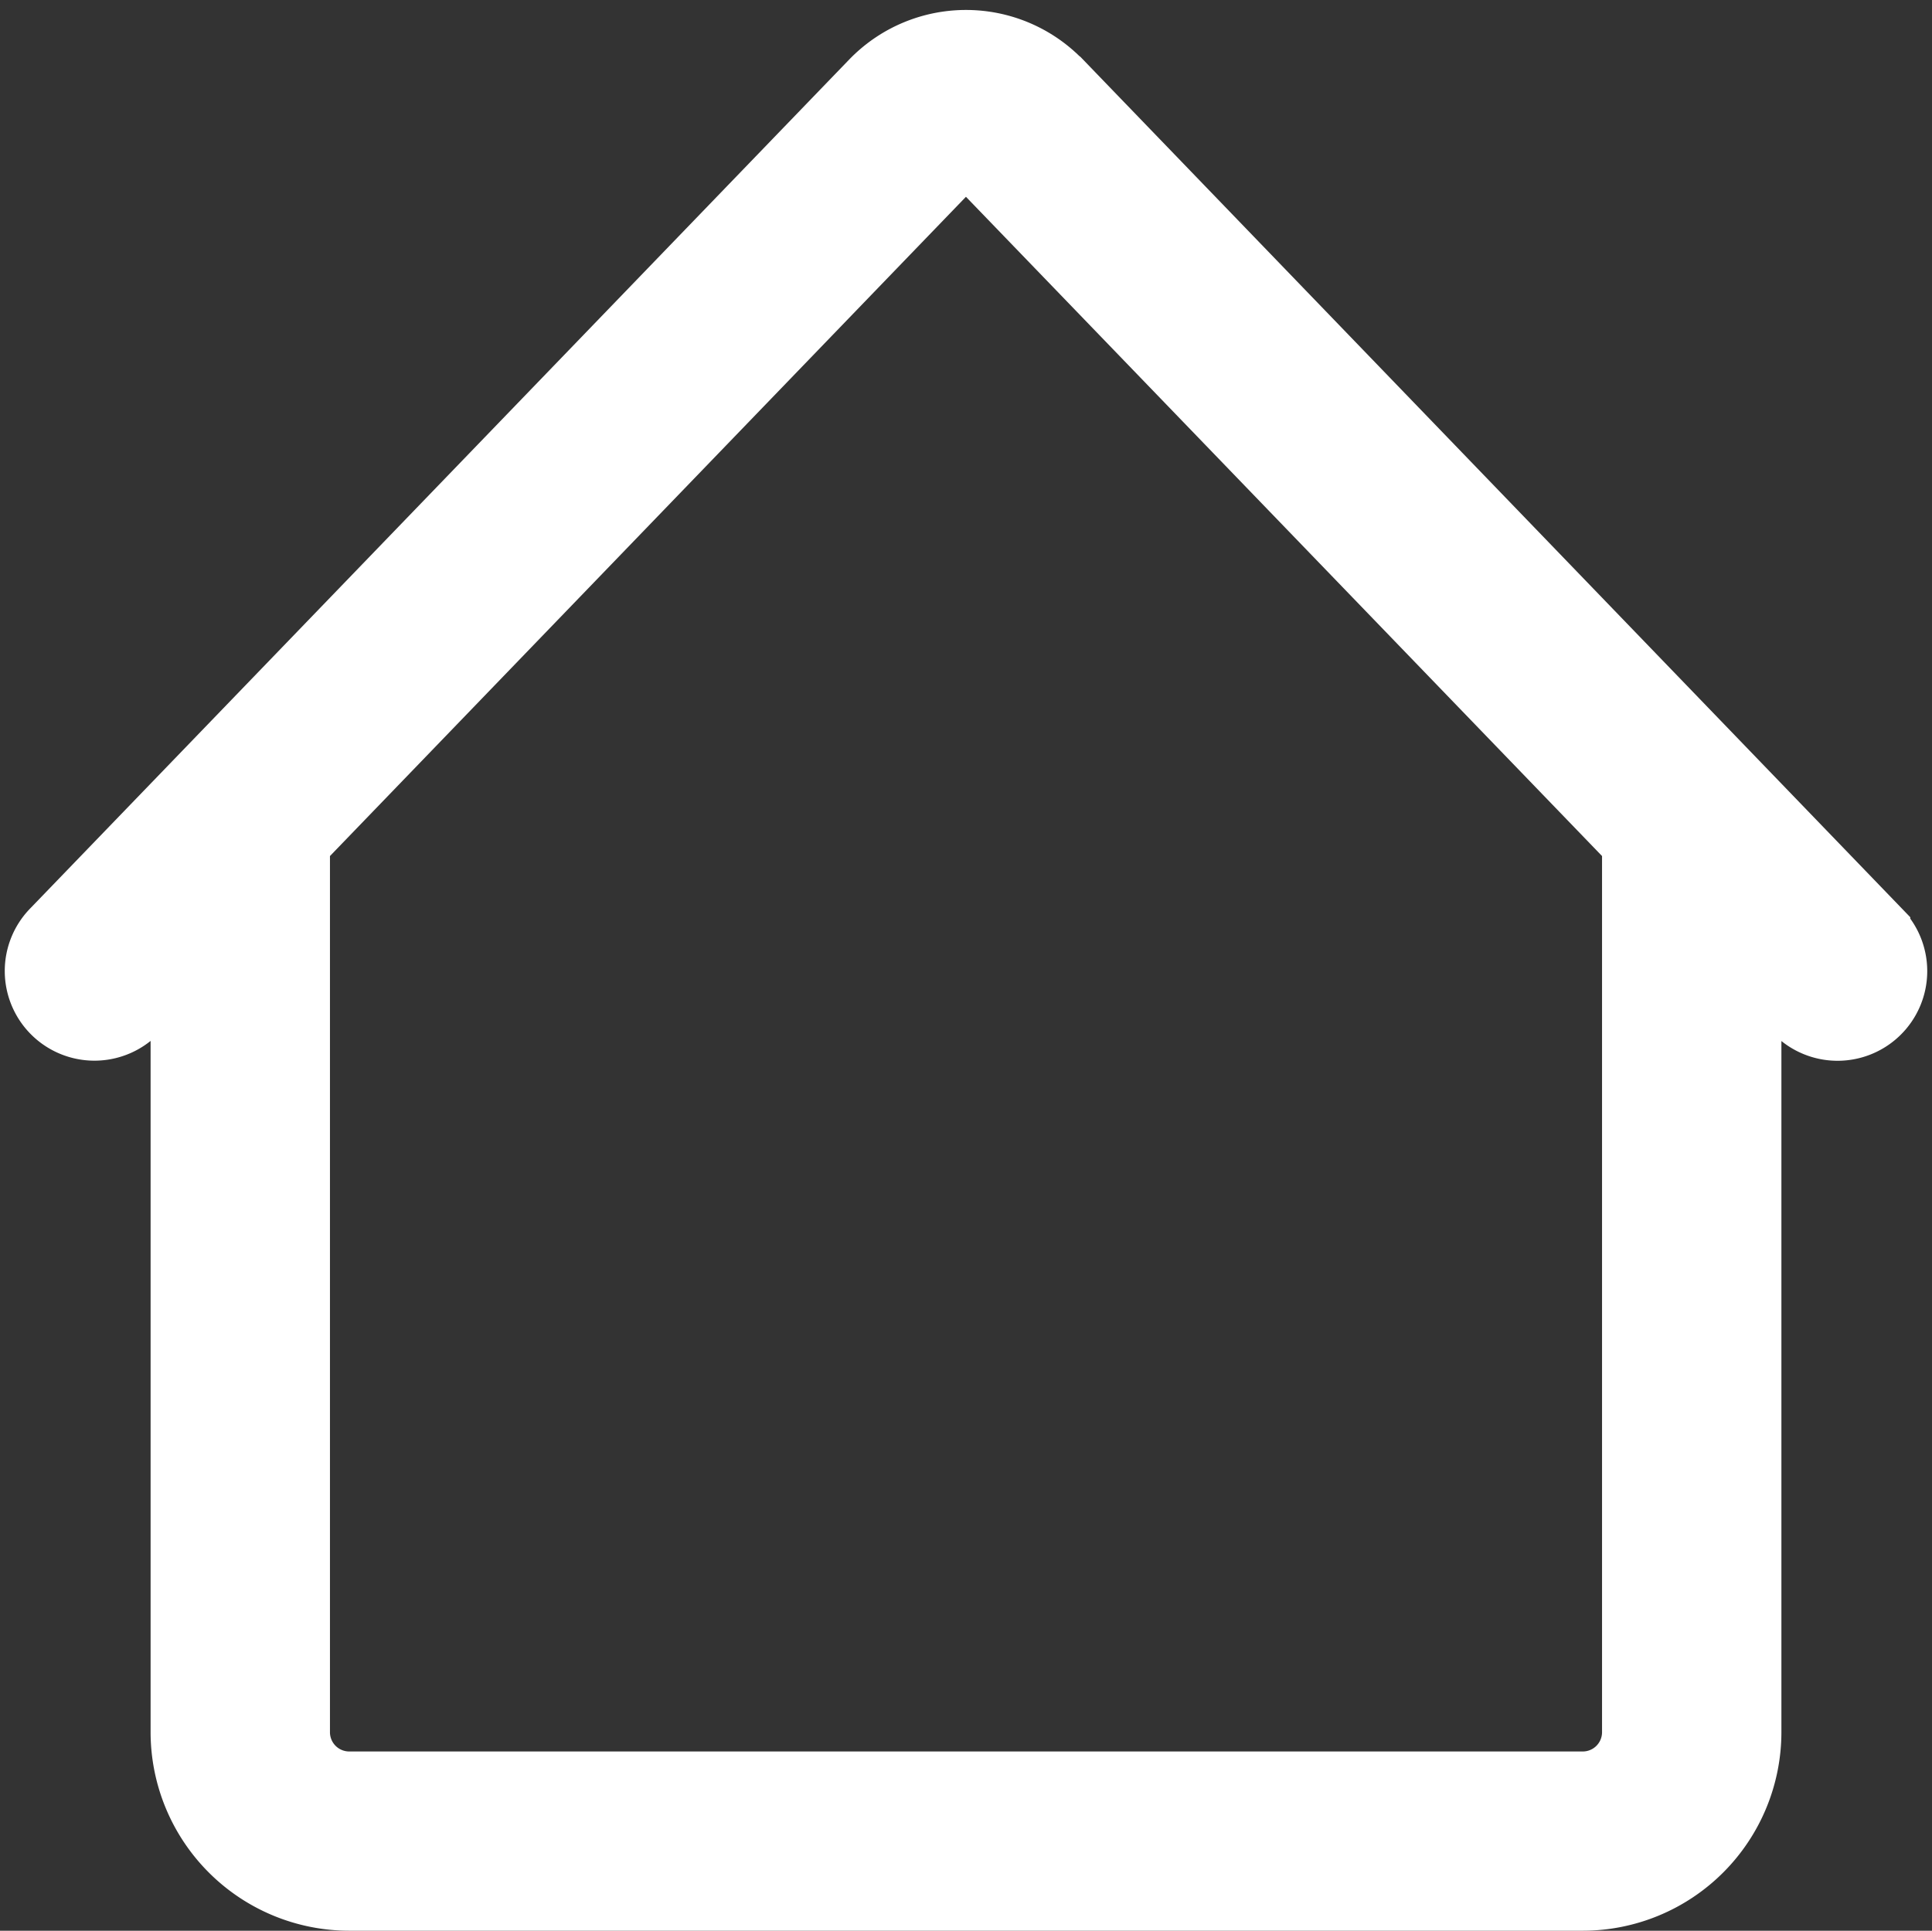 <svg xmlns="http://www.w3.org/2000/svg" width="18.333" height="18.323" viewBox="0 0 18.333 18.323">
  <rect x="0" y="0" width="18.333" height="18.323" fill="#333333" stroke="none"/>
  <g id="energy" transform="translate(0.352 0.386)">
    <path id="Path_58577" data-name="Path 58577" d="M17.475,8.44,9.7.378,9.691.371a1.241,1.241,0,0,0-1.753,0L7.931.378.154,8.44a.551.551,0,1,0,.793.765l.43-.446v7.294a1.586,1.586,0,0,0,1.584,1.584H14.668a1.586,1.586,0,0,0,1.584-1.584V8.76l.43.446a.551.551,0,1,0,.793-.765ZM15.15,16.054a.483.483,0,0,1-.482.482H2.961a.483.483,0,0,1-.482-.482V7.617L8.719,1.148a.138.138,0,0,1,.19,0L15.15,7.617Z" transform="translate(0 0)" fill="#fff" stroke="#fff" stroke-width="0.6"/>
  </g>
</svg>
